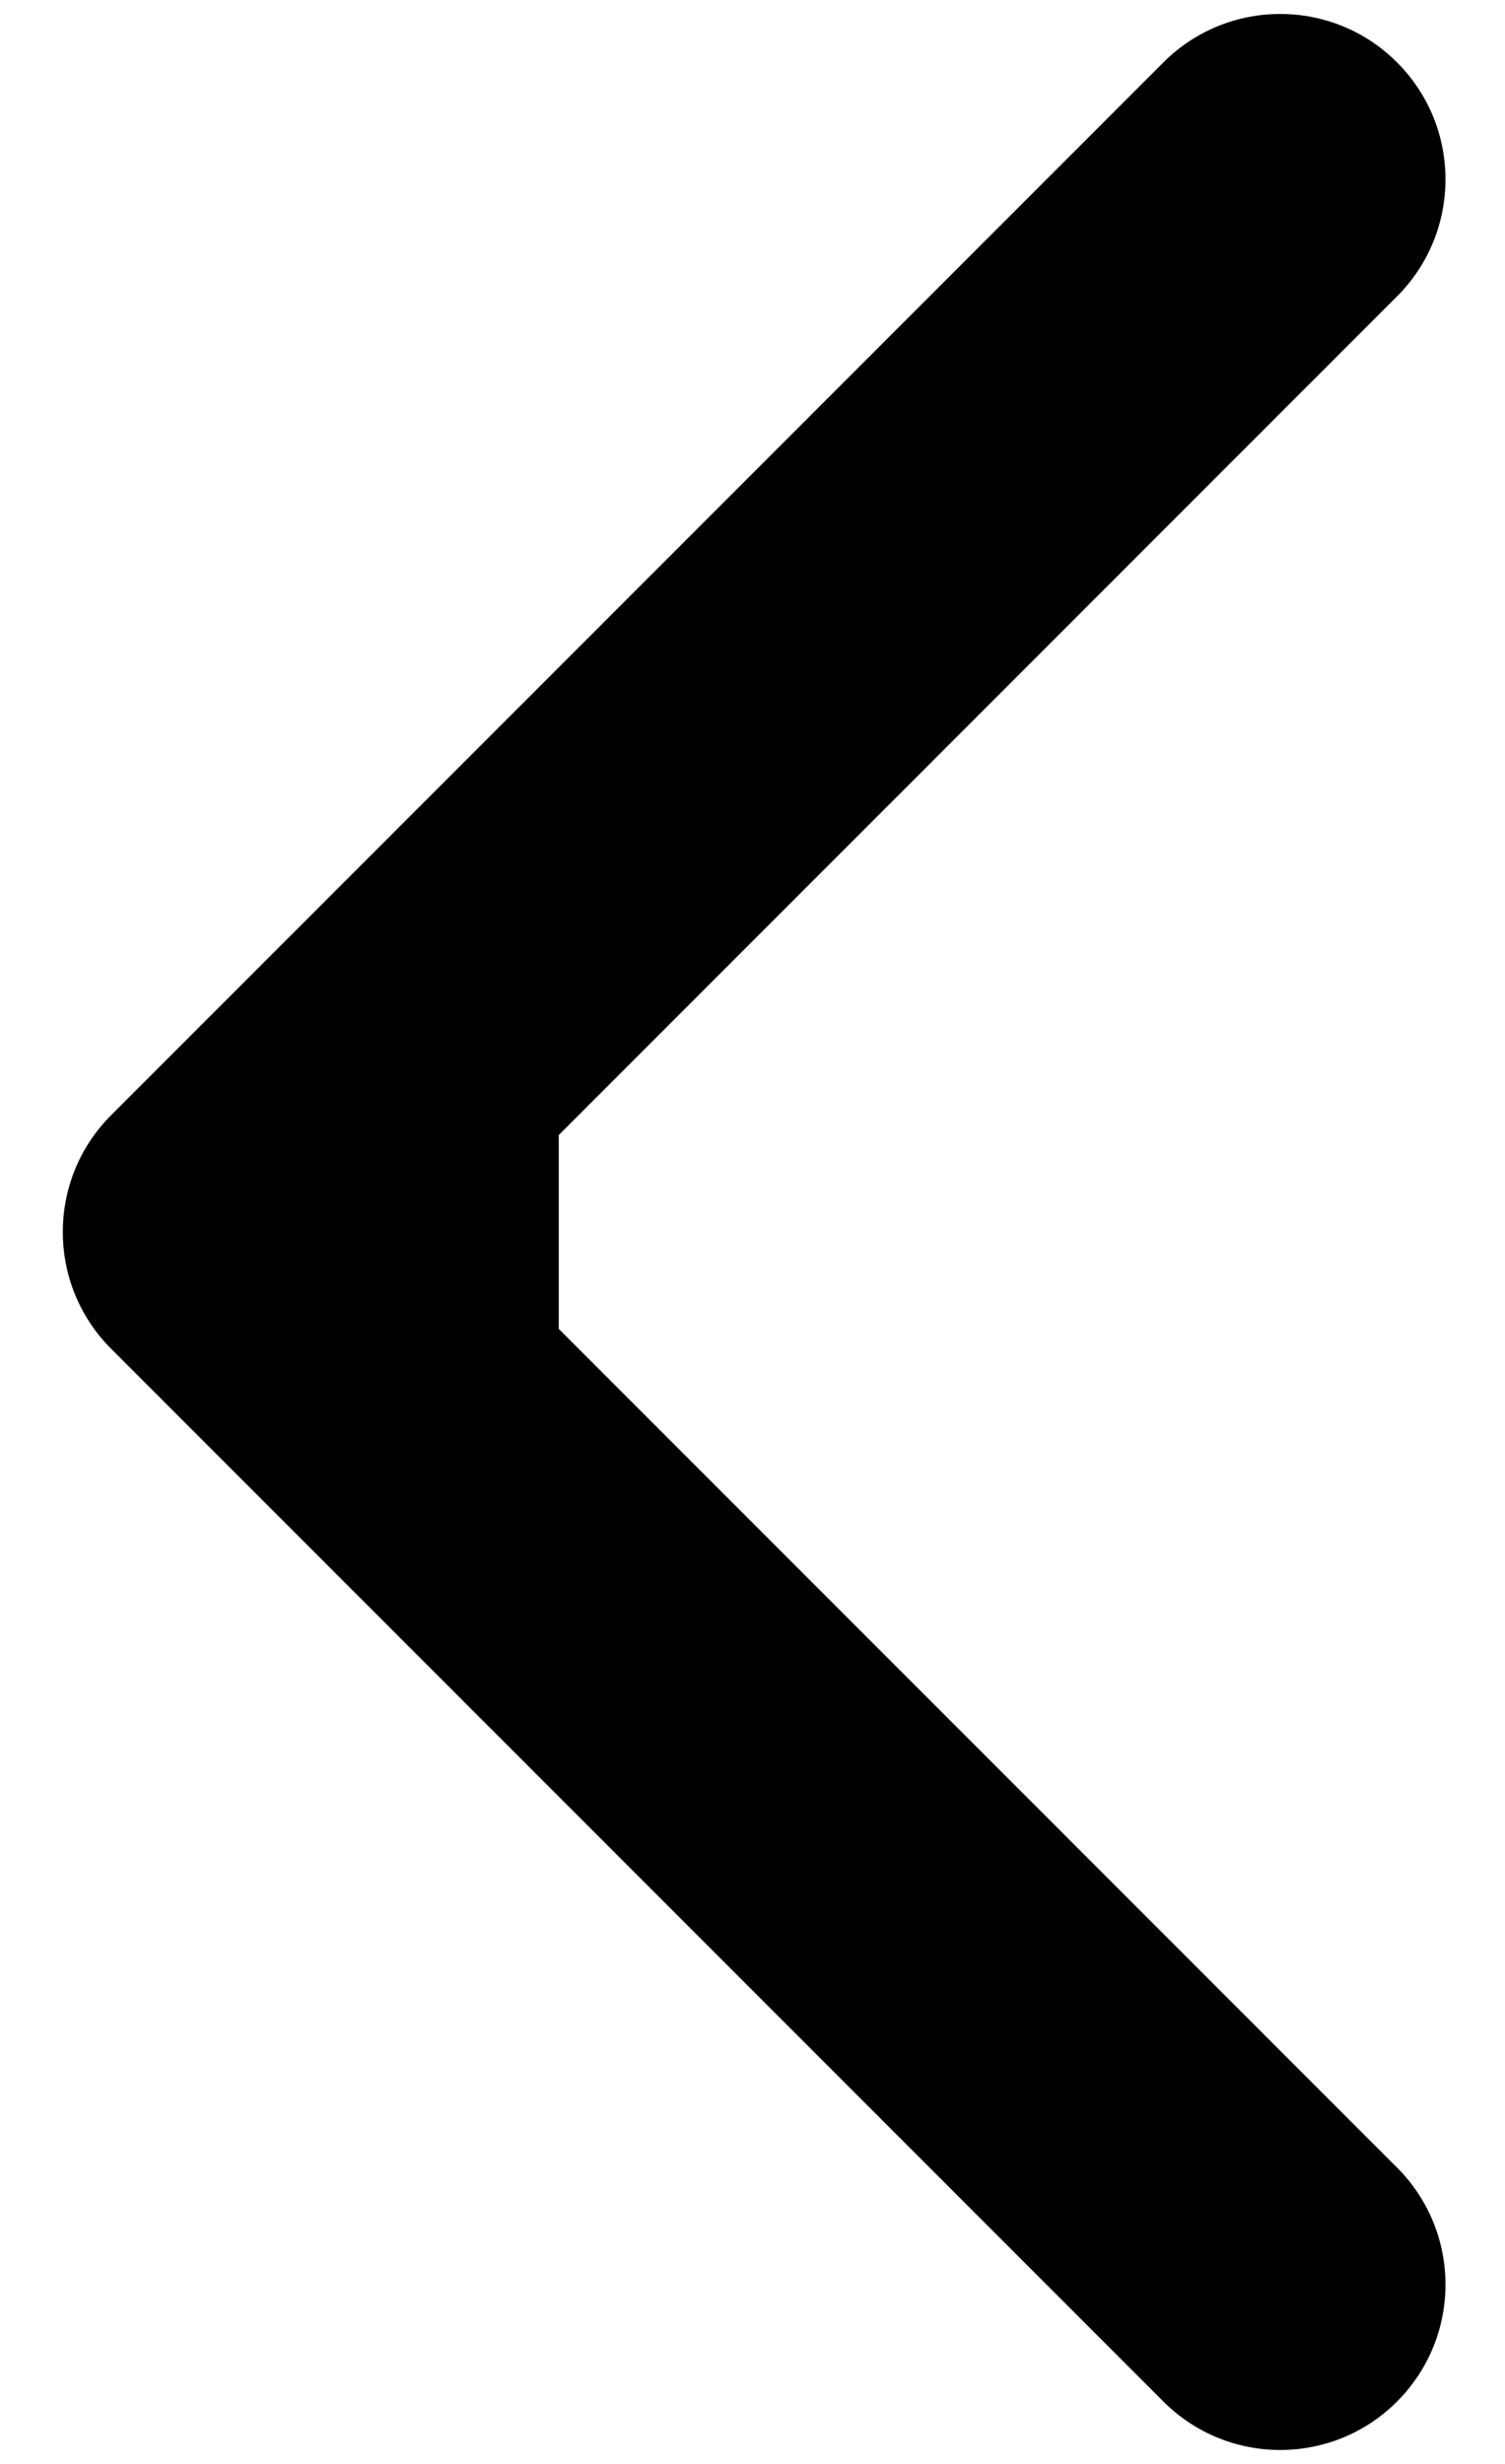<svg width="11" height="18" viewBox="0 0 11 18" fill="none" xmlns="http://www.w3.org/2000/svg">
<path d="M0.813 8.146C0.341 8.617 0.341 9.383 0.813 9.854L8.503 17.544C8.975 18.016 9.74 18.016 10.211 17.544C10.683 17.072 10.683 16.307 10.211 15.835L3.376 9L10.211 2.165C10.683 1.693 10.683 0.928 10.211 0.456C9.74 -0.016 8.975 -0.016 8.503 0.456L0.813 8.146ZM4.084 7.792L1.667 7.792L1.667 10.208L4.084 10.208L4.084 7.792Z" fill="black"/>
</svg>
